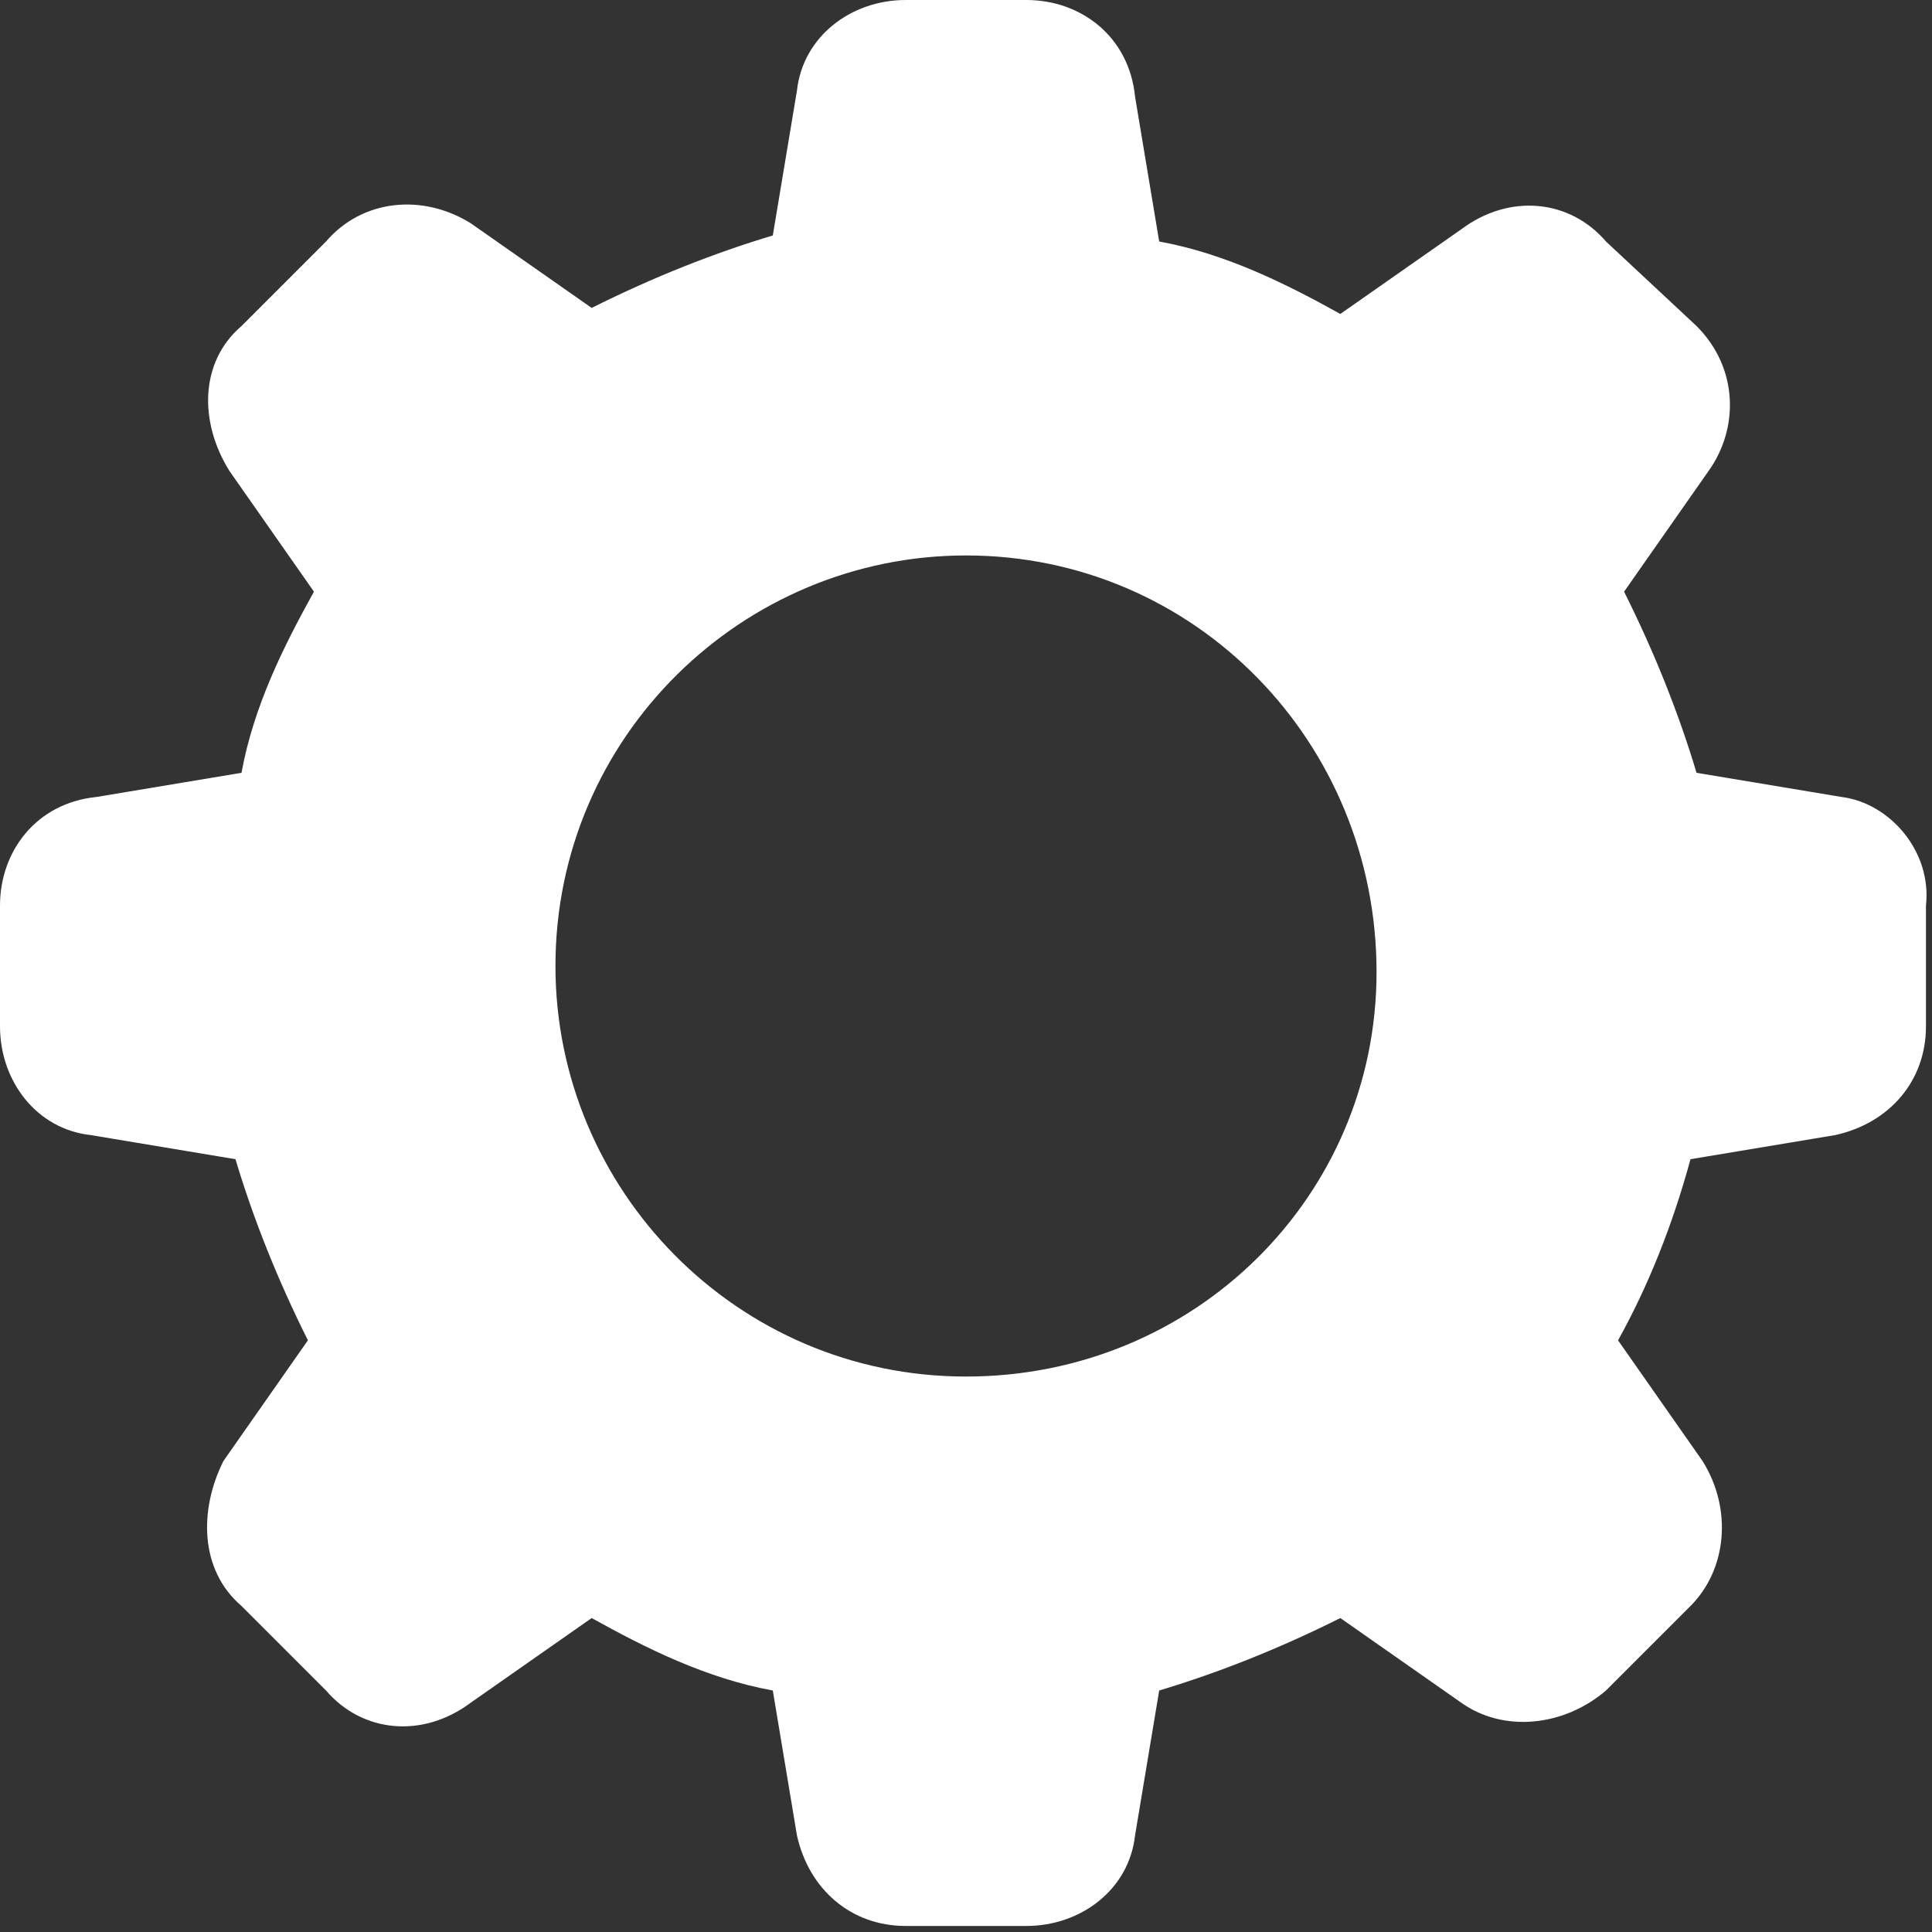 <svg width="32" height="32" viewBox="0 0 32 32" fill="none" xmlns="http://www.w3.org/2000/svg">
<rect x="0" y="0" width="32" height="32" fill="#333333" stroke="none"/>
<path d="M30.5 13.2L28.1 12.8C27.8 11.8 27.4 10.8 26.9 9.8L28.3 7.8C28.8 7.1 28.8 6.1 28.1 5.4L26.6 4C26 3.3 25 3.2 24.2 3.8L22.2 5.2C21.3 4.7 20.3 4.2 19.2 4L18.8 1.6C18.7 0.6 17.9 0 17 0H15C14.1 0 13.3 0.6 13.2 1.5L12.8 3.9C11.8 4.2 10.8 4.6 9.8 5.1L7.8 3.7C7 3.2 6 3.3 5.4 4L4 5.4C3.3 6 3.3 7 3.8 7.8L5.2 9.8C4.7 10.7 4.2 11.7 4 12.8L1.6 13.2C0.6 13.3 0 14.1 0 15V17C0 17.9 0.6 18.7 1.5 18.8L3.9 19.2C4.2 20.2 4.6 21.2 5.1 22.2L3.7 24.2C3.3 25 3.3 26 4 26.6L5.4 28C6 28.7 7 28.8 7.8 28.2L9.8 26.8C10.7 27.3 11.7 27.8 12.8 28L13.2 30.4C13.4 31.3 14.1 31.9 15 31.9H17C17.9 31.9 18.7 31.3 18.8 30.4L19.2 28C20.2 27.7 21.2 27.3 22.2 26.8L24.2 28.2C24.9 28.7 25.9 28.6 26.6 28L28 26.6C28.6 26 28.7 25 28.2 24.2L26.8 22.2C27.3 21.3 27.7 20.3 28 19.2L30.4 18.8C31.3 18.6 31.9 17.9 31.9 17V15C32 14.1 31.3 13.3 30.5 13.2ZM16 22.8C12.2 22.8 9.2 19.7 9.2 16C9.2 12.2 12.3 9.2 16 9.2C19.8 9.2 22.8 12.3 22.8 16.1C22.8 19.8 19.8 22.8 16 22.8Z" fill="white"/>
</svg>
